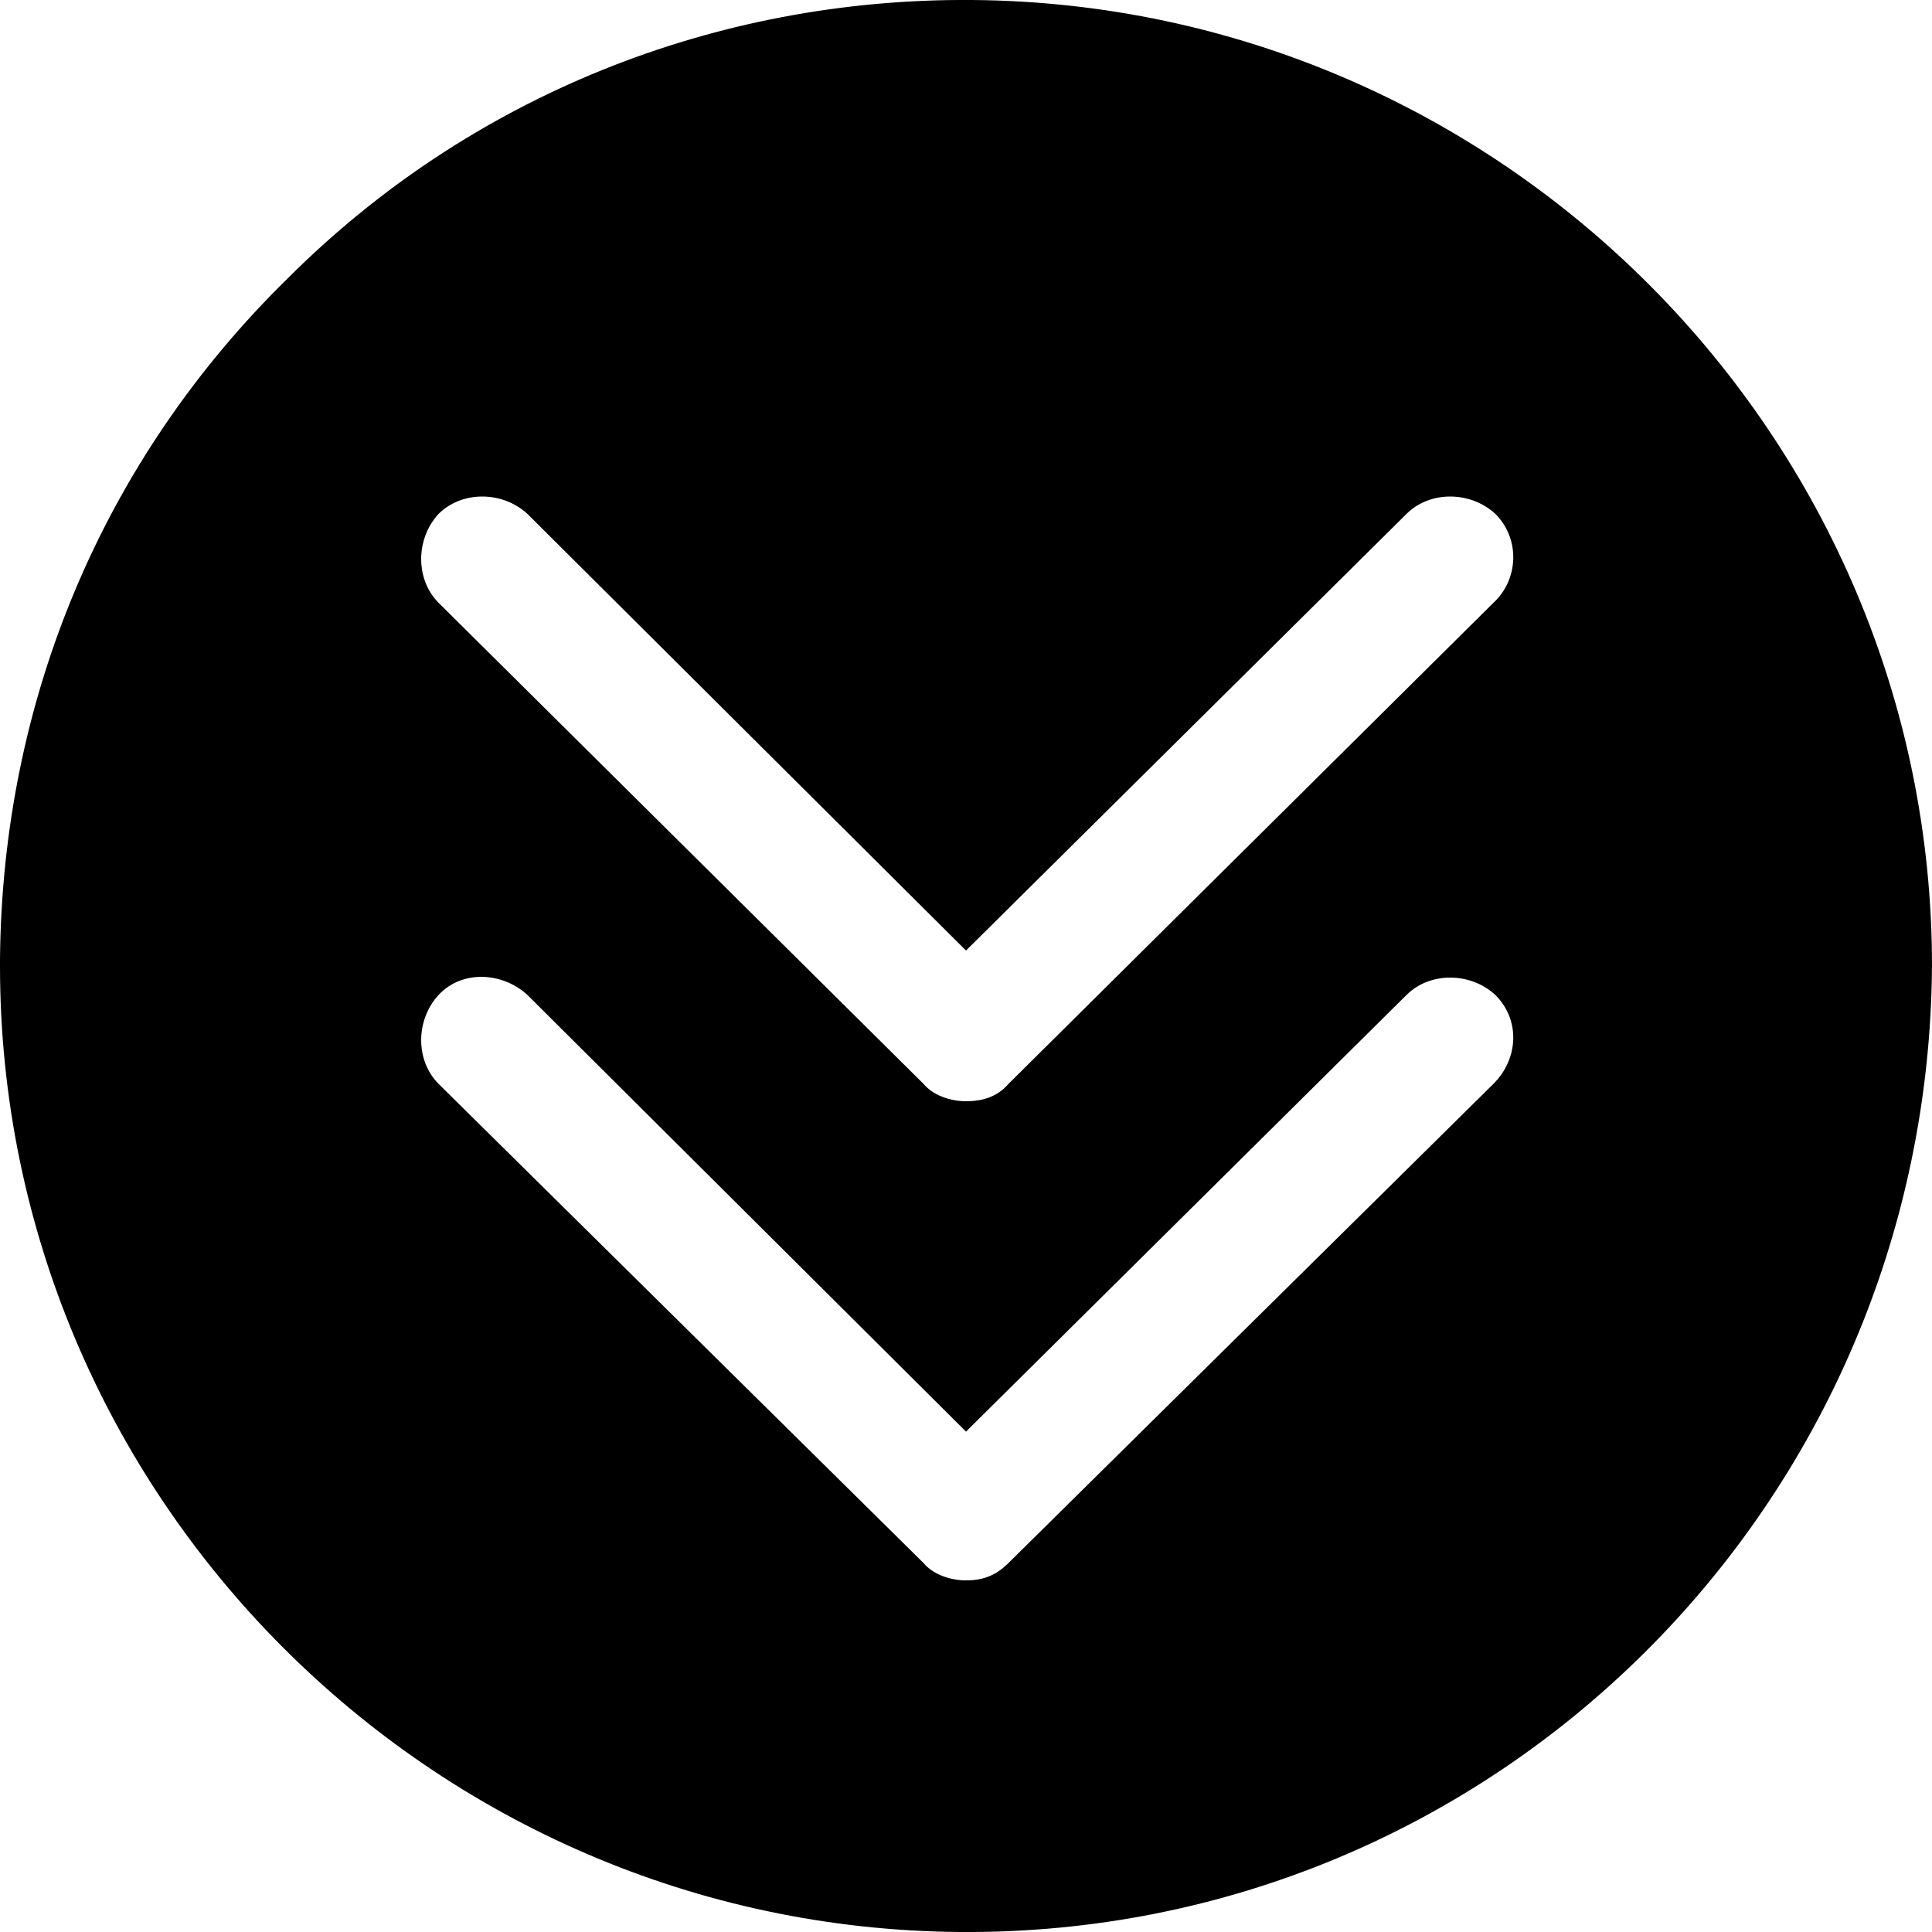 <?xml version="1.0" encoding="utf-8"?>
<!-- Generator: Adobe Illustrator 19.2.0, SVG Export Plug-In . SVG Version: 6.00 Build 0)  -->
<svg version="1.1" id="Layer_1" xmlns="http://www.w3.org/2000/svg" xmlns:xlink="http://www.w3.org/1999/xlink" x="0px" y="0px"
	 viewBox="0 0 100 100" style="enable-background:new 0 0 100 100;" xml:space="preserve">
<path d="M50.3,0C37-0.1,24.3,5,14.9,14.4C5.3,23.8,0.1,36.3,0,49.7V50c0,27.4,22.3,49.8,49.7,50c27.6,0.2,50.1-22.1,50.3-50
	C100,22.6,77.7,0.2,50.3,0z M77.3,56.1L52.2,80.9c-0.7,0.7-1.4,0.9-2.2,0.9s-1.7-0.3-2.2-0.9L22.7,56.1c-1.2-1.2-1.2-3.3,0-4.6
	s3.3-1.2,4.6,0L50,74.1l22.8-22.6c1.2-1.2,3.3-1.2,4.6,0C78.7,52.8,78.6,54.8,77.3,56.1z M77.3,31.2L52.2,56.1
	C51.6,56.8,50.8,57,50,57s-1.7-0.3-2.2-0.9L22.7,31.2c-1.2-1.2-1.2-3.3,0-4.6c1.2-1.2,3.3-1.2,4.6,0L50,49.2l22.8-22.6
	c1.2-1.2,3.3-1.2,4.6,0C78.7,27.9,78.6,30,77.3,31.2z"/>
</svg>
